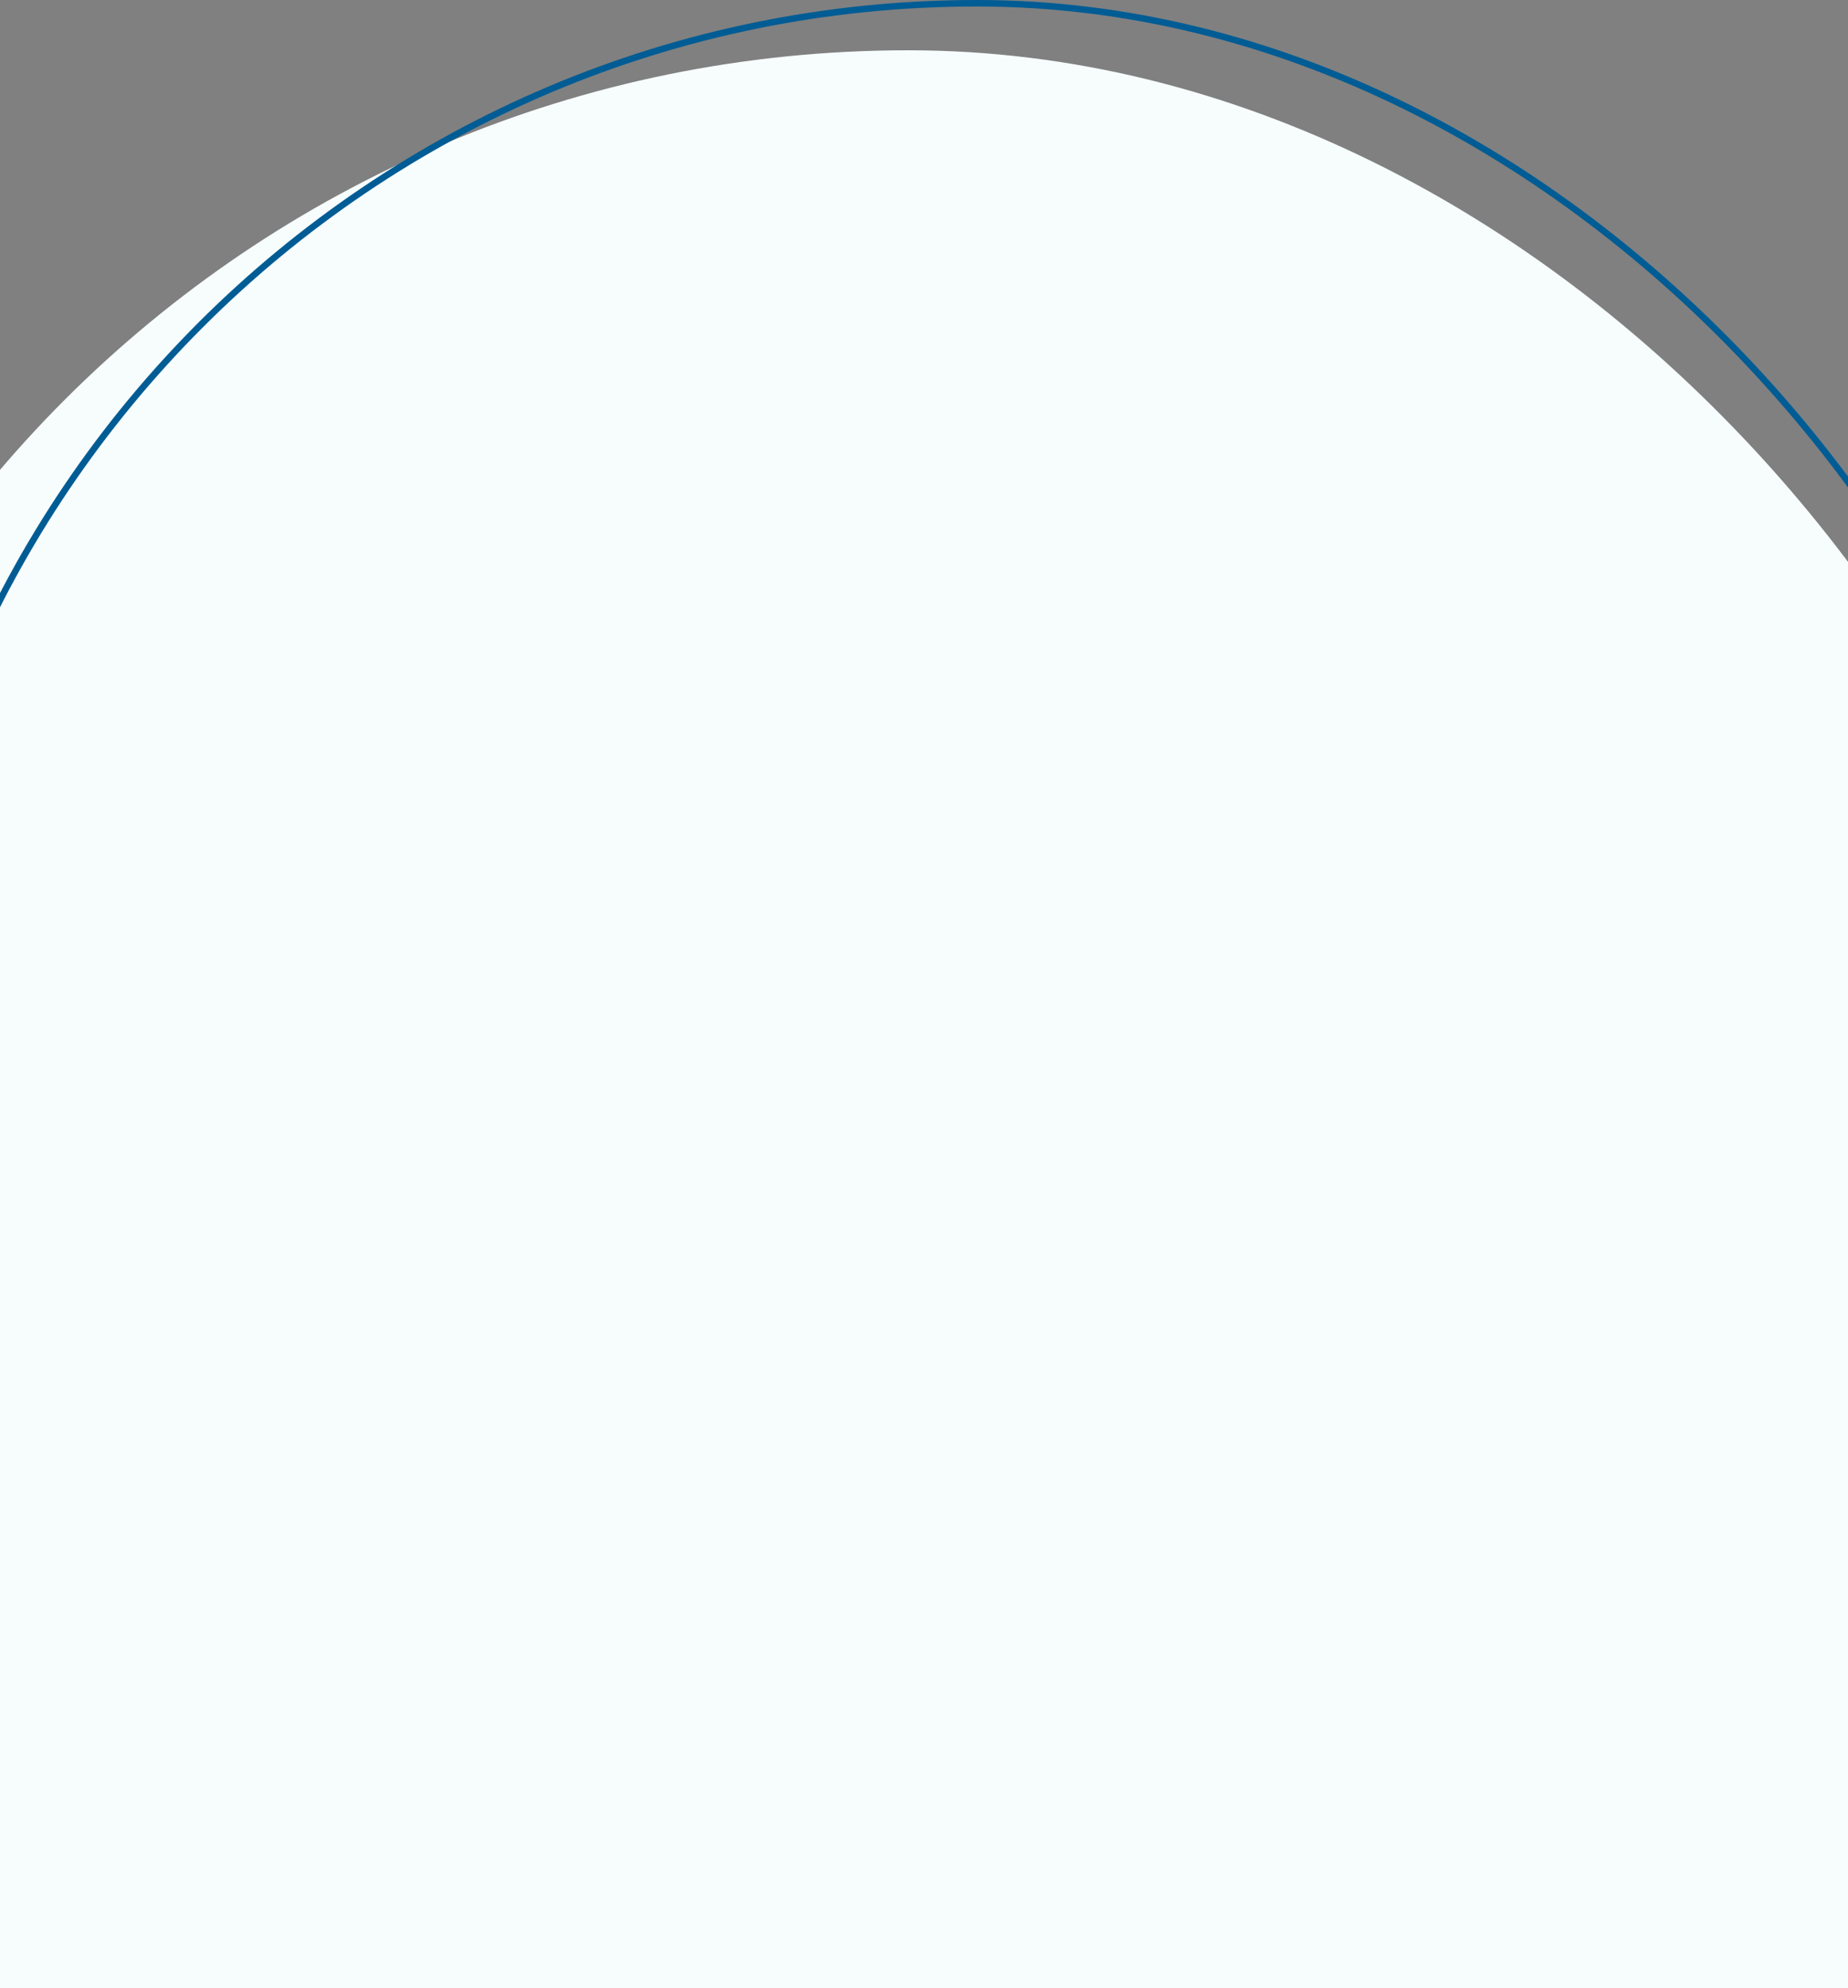 <svg width="330" height="355" viewBox="0 0 330 355" fill="none" xmlns="http://www.w3.org/2000/svg">
<rect x="0" y="0" width="330" height="355" fill="#808080" stroke="none"/>
<rect x="-50.77" y="8.977" width="425.843" height="662.025" rx="212.922" fill="#F7FDFD"/>
<rect x="-21.545" y="0.58" width="391.991" height="610.022" rx="195.996" stroke="#005C94" stroke-width="1.16"/>
</svg>
